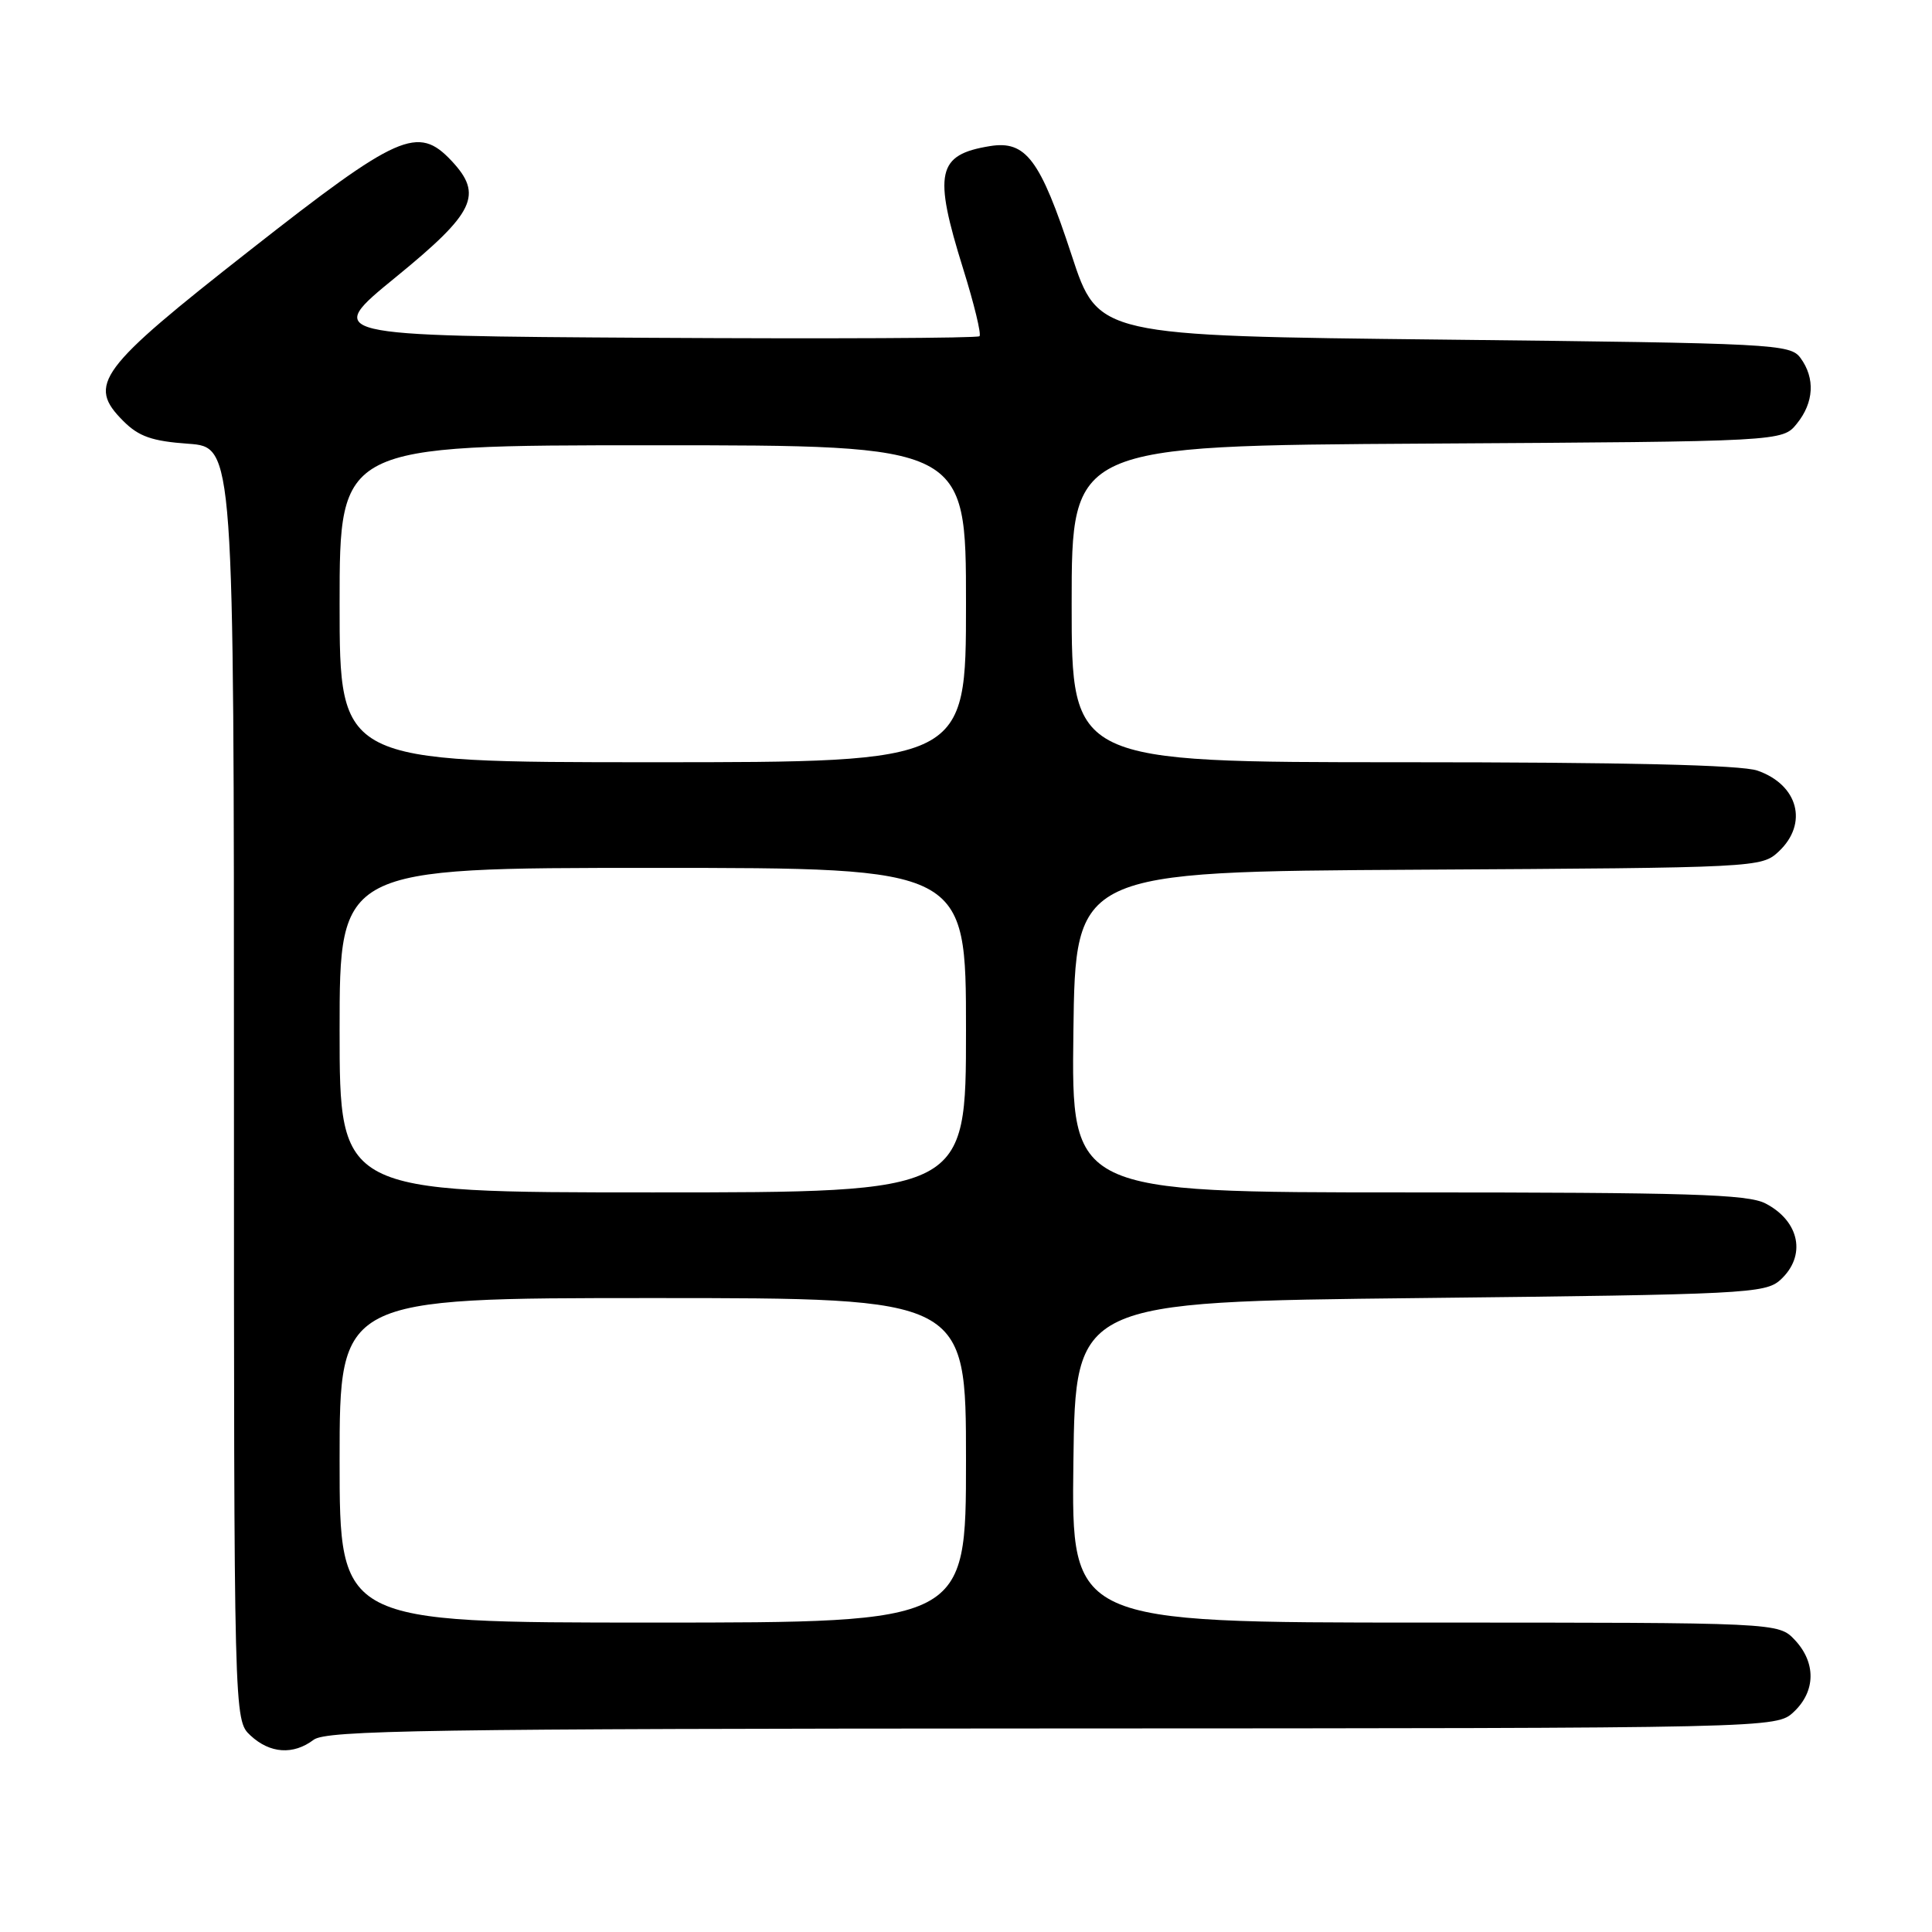 <?xml version="1.0" encoding="UTF-8" standalone="no"?>
<!DOCTYPE svg PUBLIC "-//W3C//DTD SVG 1.1//EN" "http://www.w3.org/Graphics/SVG/1.1/DTD/svg11.dtd" >
<svg xmlns="http://www.w3.org/2000/svg" xmlns:xlink="http://www.w3.org/1999/xlink" version="1.1" viewBox="0 0 256 256">
 <g >
 <path fill="currentColor"
d=" M 41.56 230.53 C 43.23 229.27 56.67 229.06 139.44 229.03 C 235.37 229.00 235.37 229.00 237.69 226.83 C 240.59 224.10 240.65 220.32 237.83 217.31 C 235.65 215.00 235.65 215.00 188.81 215.00 C 141.96 215.00 141.96 215.00 142.23 193.75 C 142.50 172.50 142.50 172.50 188.15 172.00 C 231.24 171.53 233.91 171.39 235.90 169.60 C 239.39 166.43 238.49 161.82 233.93 159.46 C 231.57 158.24 223.69 158.00 186.53 158.00 C 141.96 158.00 141.96 158.00 142.23 136.75 C 142.50 115.50 142.50 115.50 187.95 115.24 C 232.99 114.98 233.41 114.96 235.70 112.82 C 239.63 109.12 238.28 103.99 232.87 102.11 C 230.74 101.36 215.29 101.00 185.85 101.00 C 142.00 101.00 142.00 101.00 142.00 80.03 C 142.00 59.06 142.00 59.06 189.09 58.78 C 236.18 58.50 236.18 58.50 238.09 56.14 C 240.36 53.34 240.54 50.12 238.58 47.44 C 237.22 45.58 235.24 45.48 191.33 45.00 C 145.50 44.50 145.50 44.50 142.00 33.82 C 137.83 21.11 135.94 18.59 131.17 19.36 C 124.16 20.50 123.64 22.86 127.63 35.64 C 129.08 40.28 130.05 44.29 129.79 44.55 C 129.52 44.81 109.87 44.90 86.12 44.76 C 42.92 44.50 42.92 44.50 52.46 36.71 C 62.91 28.18 64.05 25.81 59.83 21.31 C 55.37 16.57 52.83 17.69 33.13 33.15 C 12.98 48.95 11.50 50.95 16.35 55.80 C 18.39 57.84 20.15 58.46 24.96 58.80 C 31.00 59.24 31.00 59.24 31.00 143.58 C 31.00 227.92 31.00 227.92 33.19 229.96 C 35.77 232.36 38.86 232.57 41.56 230.53 Z  M 45.00 193.50 C 45.00 172.00 45.00 172.00 86.50 172.00 C 128.00 172.00 128.00 172.00 128.00 193.50 C 128.00 215.00 128.00 215.00 86.50 215.00 C 45.00 215.00 45.00 215.00 45.00 193.50 Z  M 45.00 136.50 C 45.00 115.00 45.00 115.00 86.50 115.00 C 128.00 115.00 128.00 115.00 128.00 136.50 C 128.00 158.00 128.00 158.00 86.50 158.00 C 45.00 158.00 45.00 158.00 45.00 136.50 Z  M 45.00 80.00 C 45.00 59.00 45.00 59.00 86.50 59.00 C 128.00 59.00 128.00 59.00 128.00 80.00 C 128.00 101.00 128.00 101.00 86.50 101.00 C 45.00 101.00 45.00 101.00 45.00 80.00 Z "/>
</g>
</svg>